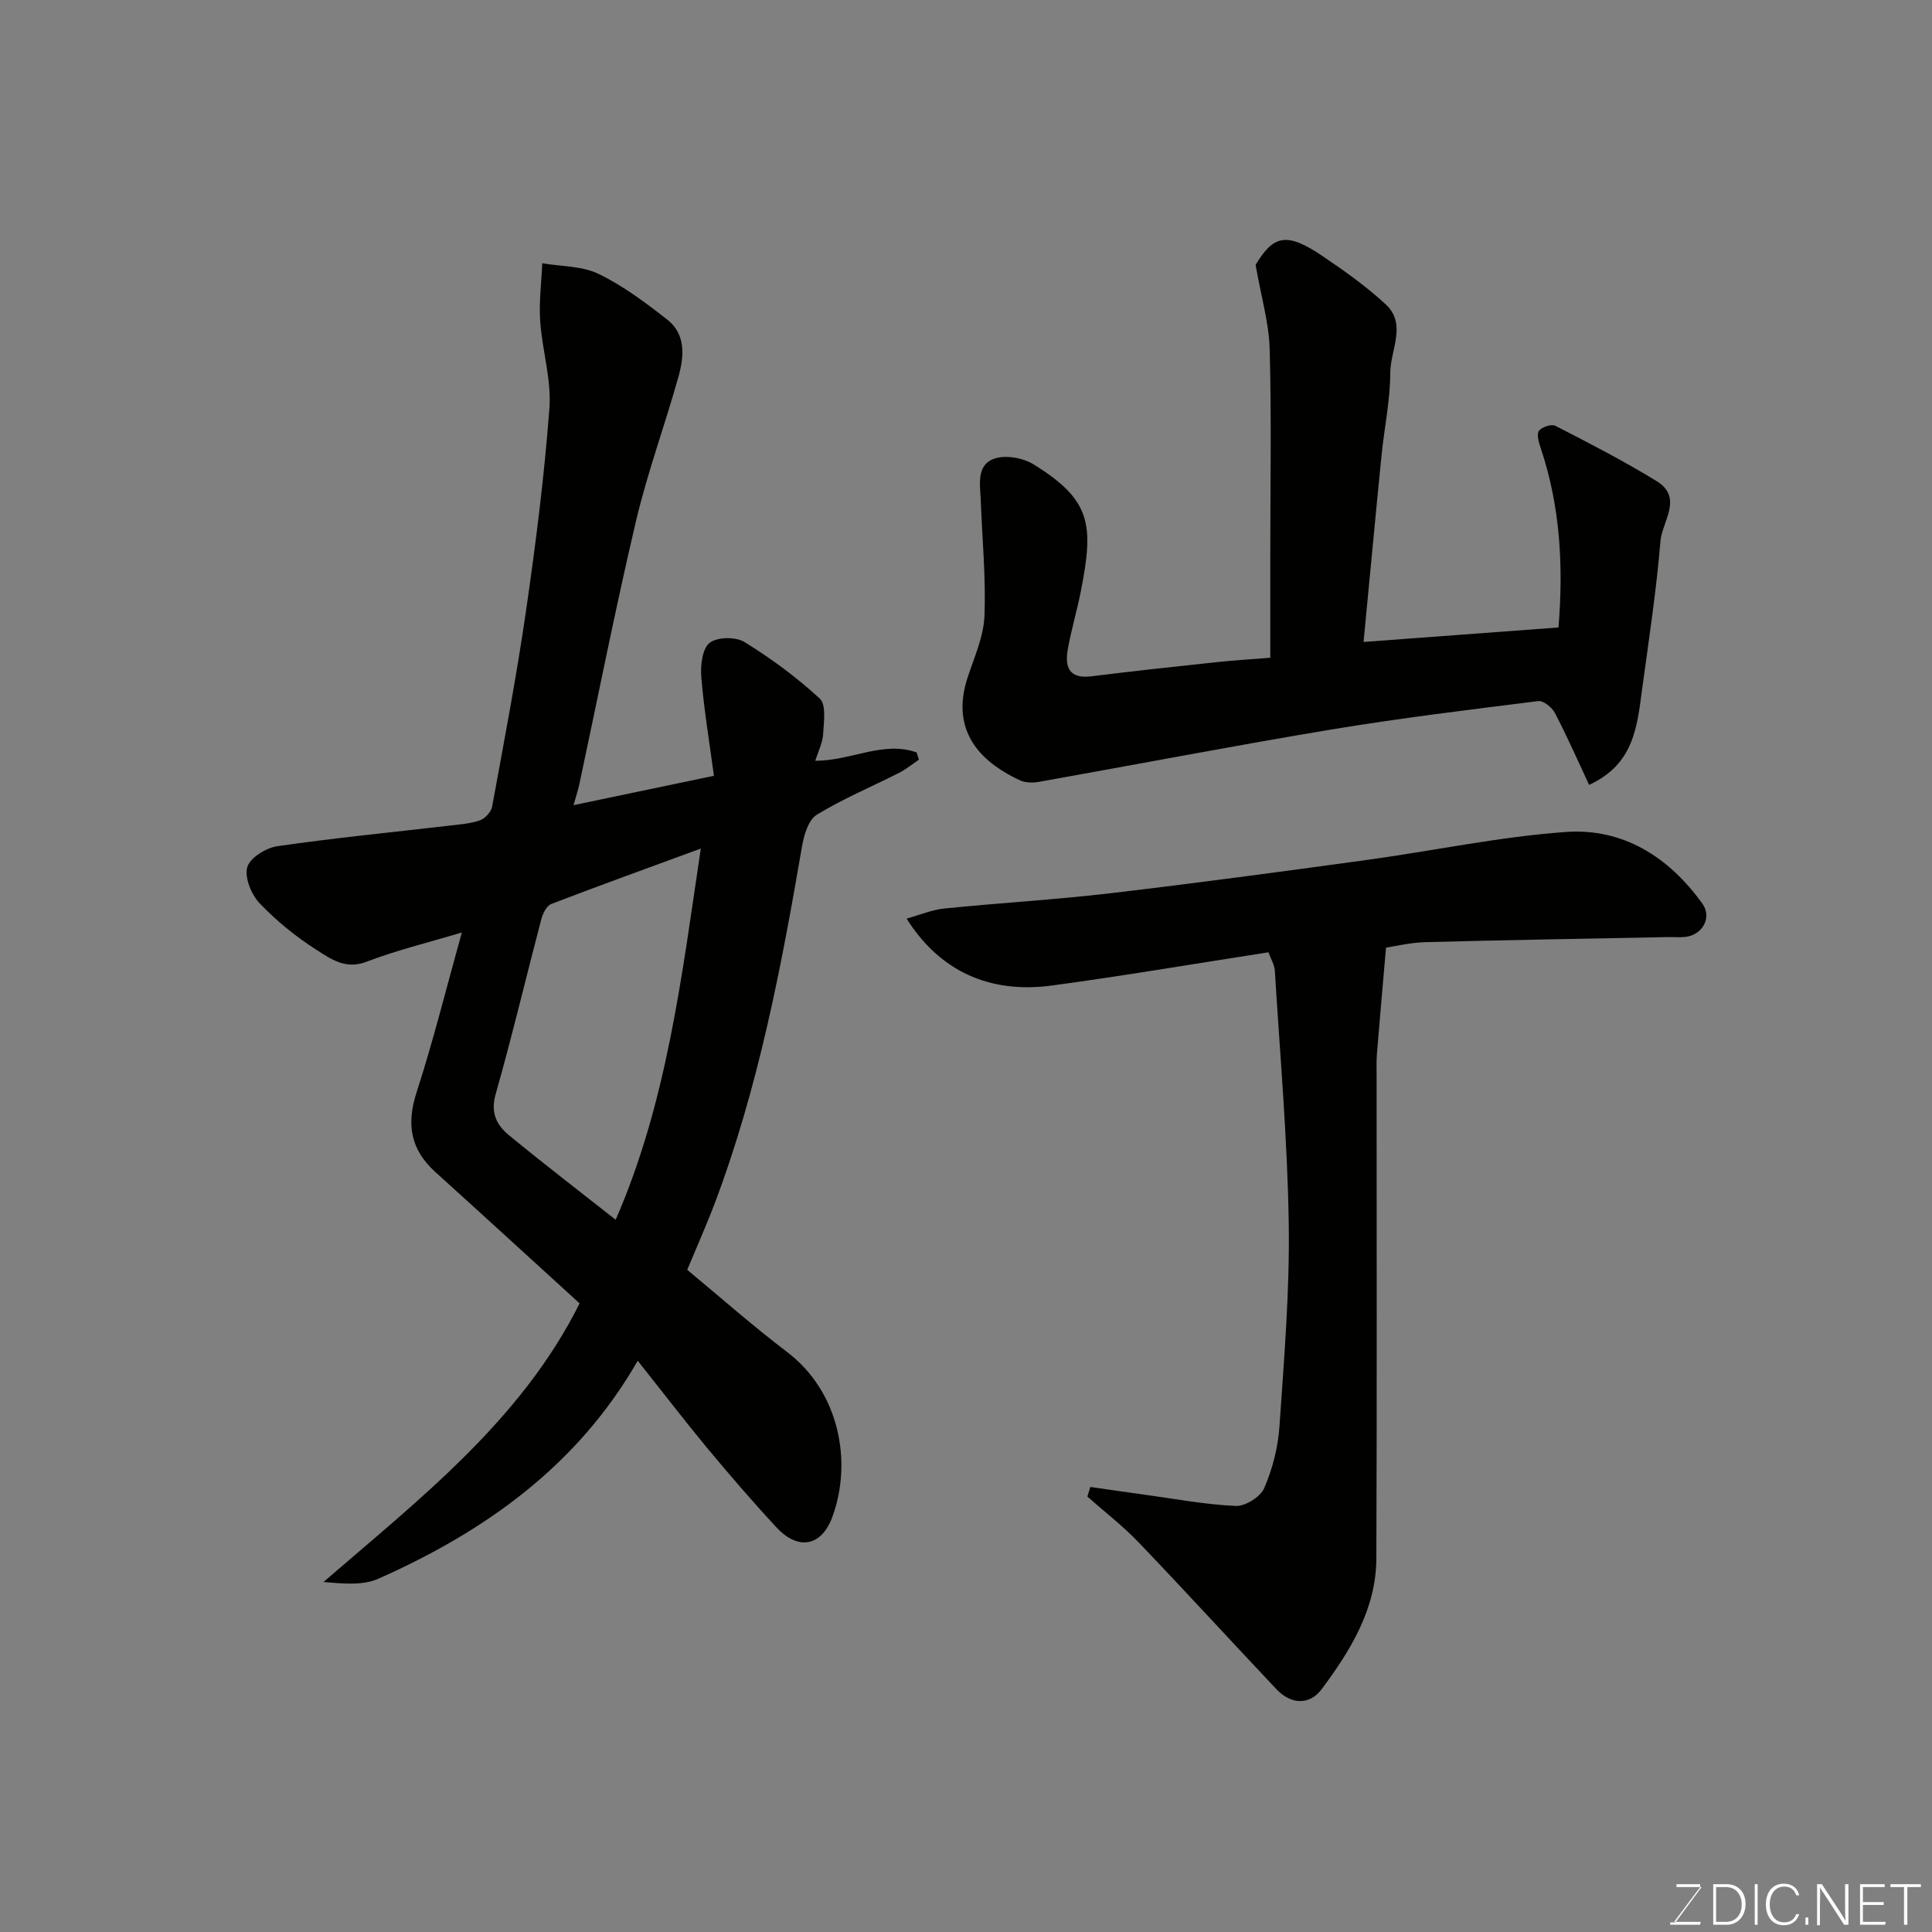 <svg enable-background="new 0 0 400 400" viewBox="0 0 400 400" xmlns="http://www.w3.org/2000/svg"><rect x="0" y="0" width="400" height="400" fill="#808080" stroke="none"/><path d="m132.03 281.73c-12.45 21.71-31.58 35.32-53.7 45.13-3.22 1.43-7.26 1.02-11.36.68 20.07-17.34 40.99-33.56 53.03-57.69-10.11-9.21-19.96-18.24-29.87-27.2-5.12-4.63-6.03-9.86-3.89-16.46 3.44-10.63 6.14-21.5 9.38-33.13-7.24 2.17-13.64 3.71-19.73 6.06-4.34 1.68-7.42-.59-10.36-2.46-4.26-2.72-8.29-5.99-11.78-9.65-1.72-1.81-3.15-5.32-2.56-7.46.53-1.93 3.87-4.01 6.22-4.35 11.67-1.7 23.43-2.84 35.15-4.21 2.27-.27 4.61-.41 6.75-1.12 1.08-.36 2.38-1.75 2.58-2.86 2.47-13.48 5.05-26.95 7.01-40.5 2.02-13.94 3.8-27.95 4.85-41.99.44-5.93-1.5-12-1.91-18.03-.27-3.96.26-7.98.43-11.98 3.91.67 8.21.53 11.64 2.19 5.08 2.46 9.74 5.95 14.23 9.46 3.89 3.04 3.5 7.63 2.34 11.78-2.79 10.02-6.42 19.82-8.8 29.93-4.26 18.07-7.84 36.29-11.72 54.44-.27 1.25-.68 2.47-1.22 4.39 9.7-2.03 18.92-3.96 29.07-6.08-.95-7.1-2.06-13.72-2.61-20.39-.2-2.4.17-5.86 1.69-7.11s5.41-1.32 7.22-.21c5.54 3.41 10.85 7.33 15.62 11.73 1.36 1.26.84 4.86.69 7.35-.11 1.83-1.03 3.61-1.62 5.52 7.38.02 14.03-4.19 20.97-1.73.16.5.32 1 .48 1.5-1.37.92-2.65 1.99-4.11 2.73-5.69 2.89-11.62 5.36-17.04 8.68-1.72 1.05-2.64 4.16-3.04 6.48-4.3 25.07-9.04 50.02-18.07 73.93-1.72 4.55-3.71 8.99-5.71 13.8 6.8 5.63 13.57 11.61 20.73 17.06 10.71 8.15 13.53 22.6 9.33 34.08-2.26 6.17-7.1 7-11.55 2.22-5.05-5.43-9.88-11.06-14.62-16.76-4.66-5.65-9.13-11.48-14.14-17.77zm13.06-106.04c-10.88 3.99-20.95 7.63-30.95 11.47-.95.36-1.73 1.91-2.04 3.05-3.19 12.11-6.07 24.31-9.49 36.36-1.1 3.88.26 6.4 2.78 8.48 7.3 6 14.8 11.75 22.08 17.49 10.61-24.36 13.66-50.26 17.62-76.85z" fill="#010100"/><path d="m225.74 307.86c3.72.53 7.44 1.08 11.17 1.59 6.31.86 12.62 2.06 18.96 2.34 1.97.09 5.1-1.89 5.88-3.71 1.7-3.94 2.84-8.35 3.14-12.64.96-14.01 2.14-28.07 1.93-42.09-.26-17.47-1.81-34.93-2.88-52.38-.07-1.21-.81-2.39-1.32-3.81-15.14 2.35-29.94 4.87-44.82 6.88-13.03 1.76-23.3-3.06-30.1-13.85 2.73-.75 5.21-1.83 7.78-2.09 11.45-1.16 22.95-1.82 34.38-3.16 17.72-2.08 35.4-4.47 53.07-6.89 13.77-1.89 27.44-4.81 41.27-5.8 11.84-.84 21.34 5.2 28.25 14.83 2.06 2.87.05 6.5-3.54 6.9-1.15.13-2.33.01-3.5.03-16.77.33-33.53.61-50.29 1.05-3.09.08-6.15.84-8.16 1.13-.64 7.4-1.29 14.69-1.88 21.97-.12 1.49-.07 3-.07 4.5 0 33.33.08 66.65-.05 99.98-.04 10.46-5.33 19.04-11.31 27.07-2.53 3.4-6.38 3.19-9.35.05-9.55-10.1-18.93-20.38-28.55-30.42-3.27-3.42-7.07-6.34-10.62-9.49.19-.67.4-1.33.61-1.99z" fill="#010100"/><path d="m329.01 162.5c-2.38-5.09-4.57-10.08-7.09-14.9-.6-1.15-2.38-2.58-3.43-2.45-14.27 1.79-28.57 3.52-42.75 5.87-20.27 3.37-40.44 7.26-60.67 10.86-1.25.22-2.78.2-3.9-.32-7-3.26-14.79-9.36-10.81-21.38 1.38-4.16 3.29-8.39 3.46-12.65.32-7.94-.47-15.91-.76-23.88-.12-3.28-1.01-7.37 2.83-8.7 2.32-.8 5.9-.16 8.08 1.18 11.95 7.39 12.54 12.43 9.8 26.31-.79 3.99-1.96 7.91-2.68 11.91-.67 3.69.19 6.26 4.89 5.67 8.62-1.08 17.26-2.01 25.9-2.93 3.56-.38 7.14-.59 11.12-.91 0-7.67 0-14.8 0-21.94 0-14 .26-28.01-.13-42-.15-5.41-1.76-10.79-2.91-17.4 3.69-6.15 6.42-6.86 13.82-1.85 4.56 3.09 9.12 6.31 13.14 10.05 4.41 4.11.93 9.43.92 14.15-.01 5.7-1.24 11.39-1.81 17.1-1.27 12.71-2.45 25.43-3.72 38.62 13.36-.99 26.75-1.99 40.36-3 1.04-12.77.36-25.12-3.69-37.16-.38-1.14-.88-2.8-.36-3.54.57-.8 2.6-1.47 3.41-1.05 7.08 3.64 14.18 7.29 20.96 11.45 5.57 3.42 1.13 8.35.79 12.43-.85 10.26-2.41 20.46-3.8 30.67-1.03 7.6-1.62 15.5-10.97 19.79z" fill="#010100"/><g fill="#fbfcfa"><path d="m346.9 398 5.4-7.3h-5.2v-.6h4.9v.6l-5.4 7.2h5.5l-.1.6h-6.2v-.5z"/><path d="m354.7 390.1h2.8c2.3 0 3.9 1.6 3.9 4.1s-1.6 4.3-3.9 4.3h-2.8zm.6 7.8h2c2.2 0 3.3-1.6 3.3-3.6 0-1.8-1-3.6-3.3-3.6h-2z"/><path d="m363.9 390.1v8.4h-.6v-8.4z"/><path d="m372.5 396.3c-.4 1.3-1.4 2.3-3.2 2.3-2.4 0-3.7-1.9-3.7-4.3 0-2.3 1.2-4.3 3.7-4.3 1.8 0 2.9 1 3.2 2.4h-.6c-.4-1.1-1.1-1.8-2.5-1.8-2.1 0-3 1.9-3 3.7s.9 3.7 3 3.7c1.4 0 2.1-.7 2.5-1.7z"/><path d="m373.8 398.5v-1.5h.6v1.5z"/><path d="m376.2 398.5v-8.4h1c1.3 2 4.4 6.6 4.9 7.6-.1-1.2-.1-2.4-.1-3.8v-3.8h.7v8.4h-.9c-1.2-1.9-4.4-6.8-5-7.7.1 1.1 0 2.3 0 3.9v3.9h-.6z"/><path d="m390 394.4h-4.3v3.5h4.7l-.1.6h-5.2v-8.4h5.1v.6h-4.5v3.1h4.3z"/><path d="m394.2 390.7h-2.8v-.6h6.3v.6h-2.8v7.8h-.7z"/></g></svg>